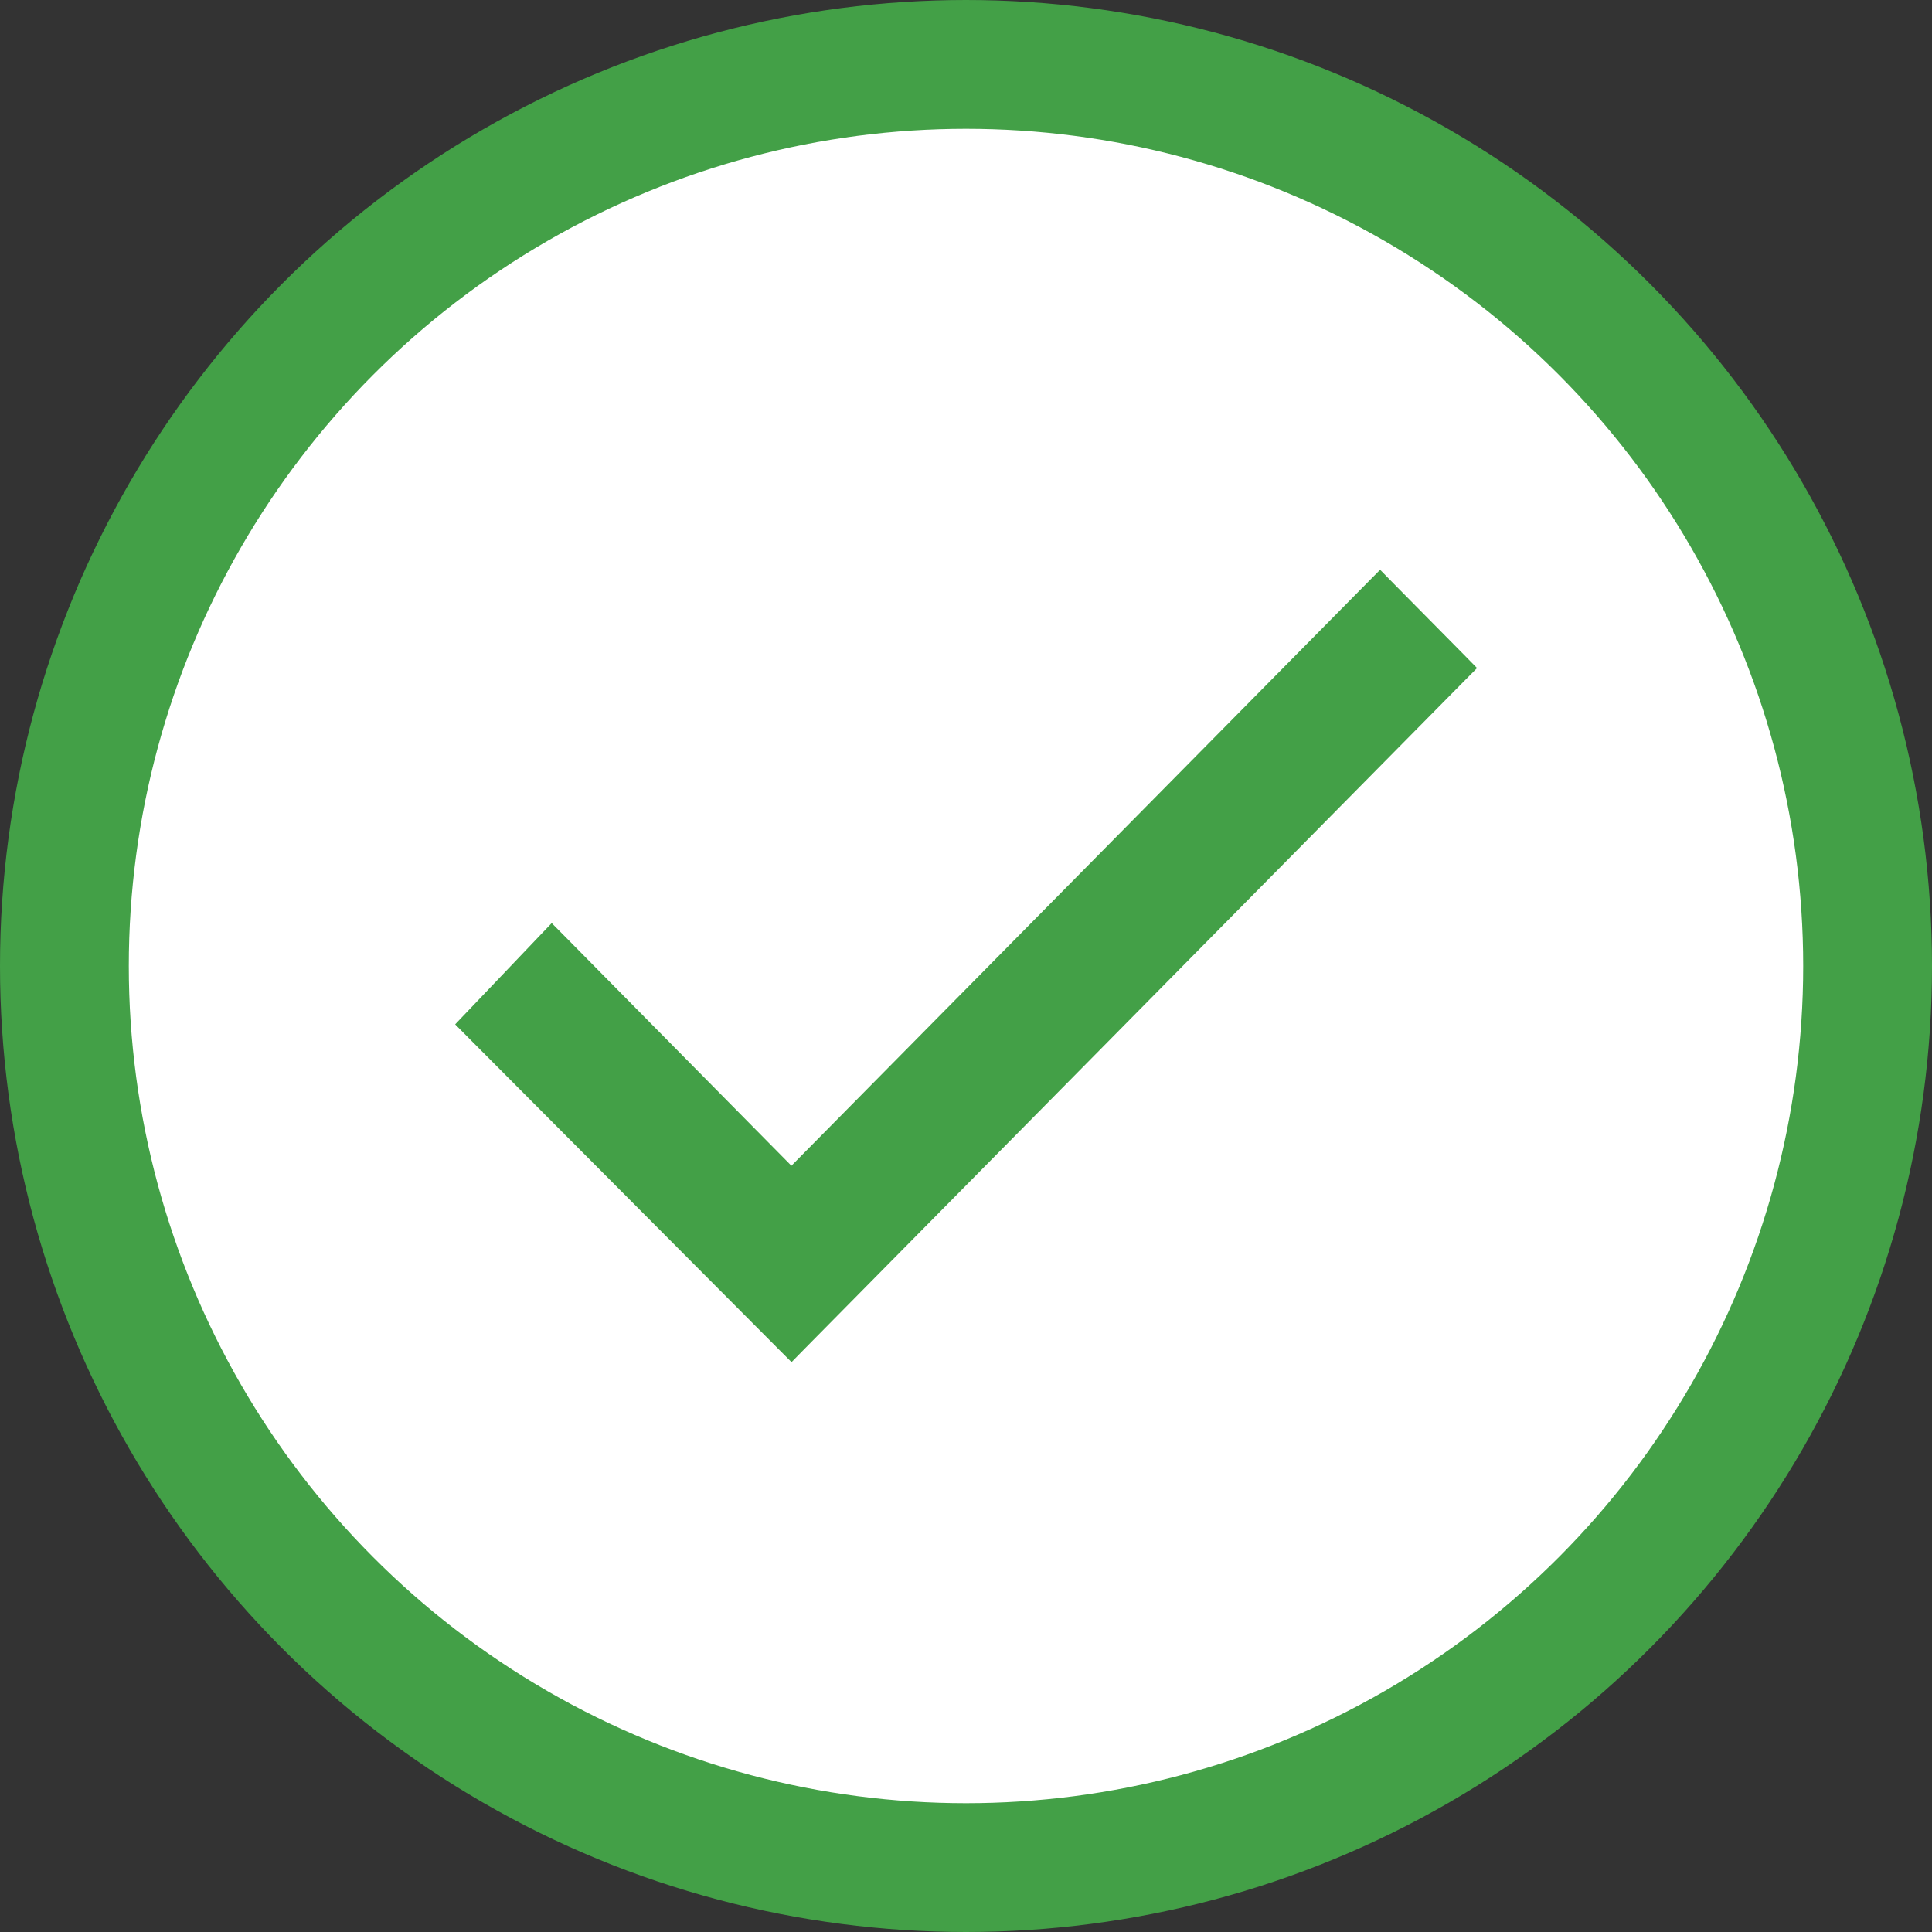 <svg  viewBox="0 0 30 30" fill="none" xmlns="http://www.w3.org/2000/svg">
<rect x="0" y="0" width="30" height="30" fill="#333333" stroke="none"/>
<circle cx="15" cy="15" r="14" fill="white" stroke="#43A047" stroke-width="2"/>
<path d="M7.378 15.798L7.277 15.904L7.38 16.008L12.183 20.831L12.29 20.938L12.396 20.83L22.621 10.478L22.725 10.373L22.621 10.267L21.536 9.169L21.43 9.061L21.323 9.169L12.289 18.315L8.678 14.659L8.569 14.549L8.462 14.661L7.378 15.798Z" fill="#43A047" stroke="#43A047" stroke-width="0.3"/>
</svg>
